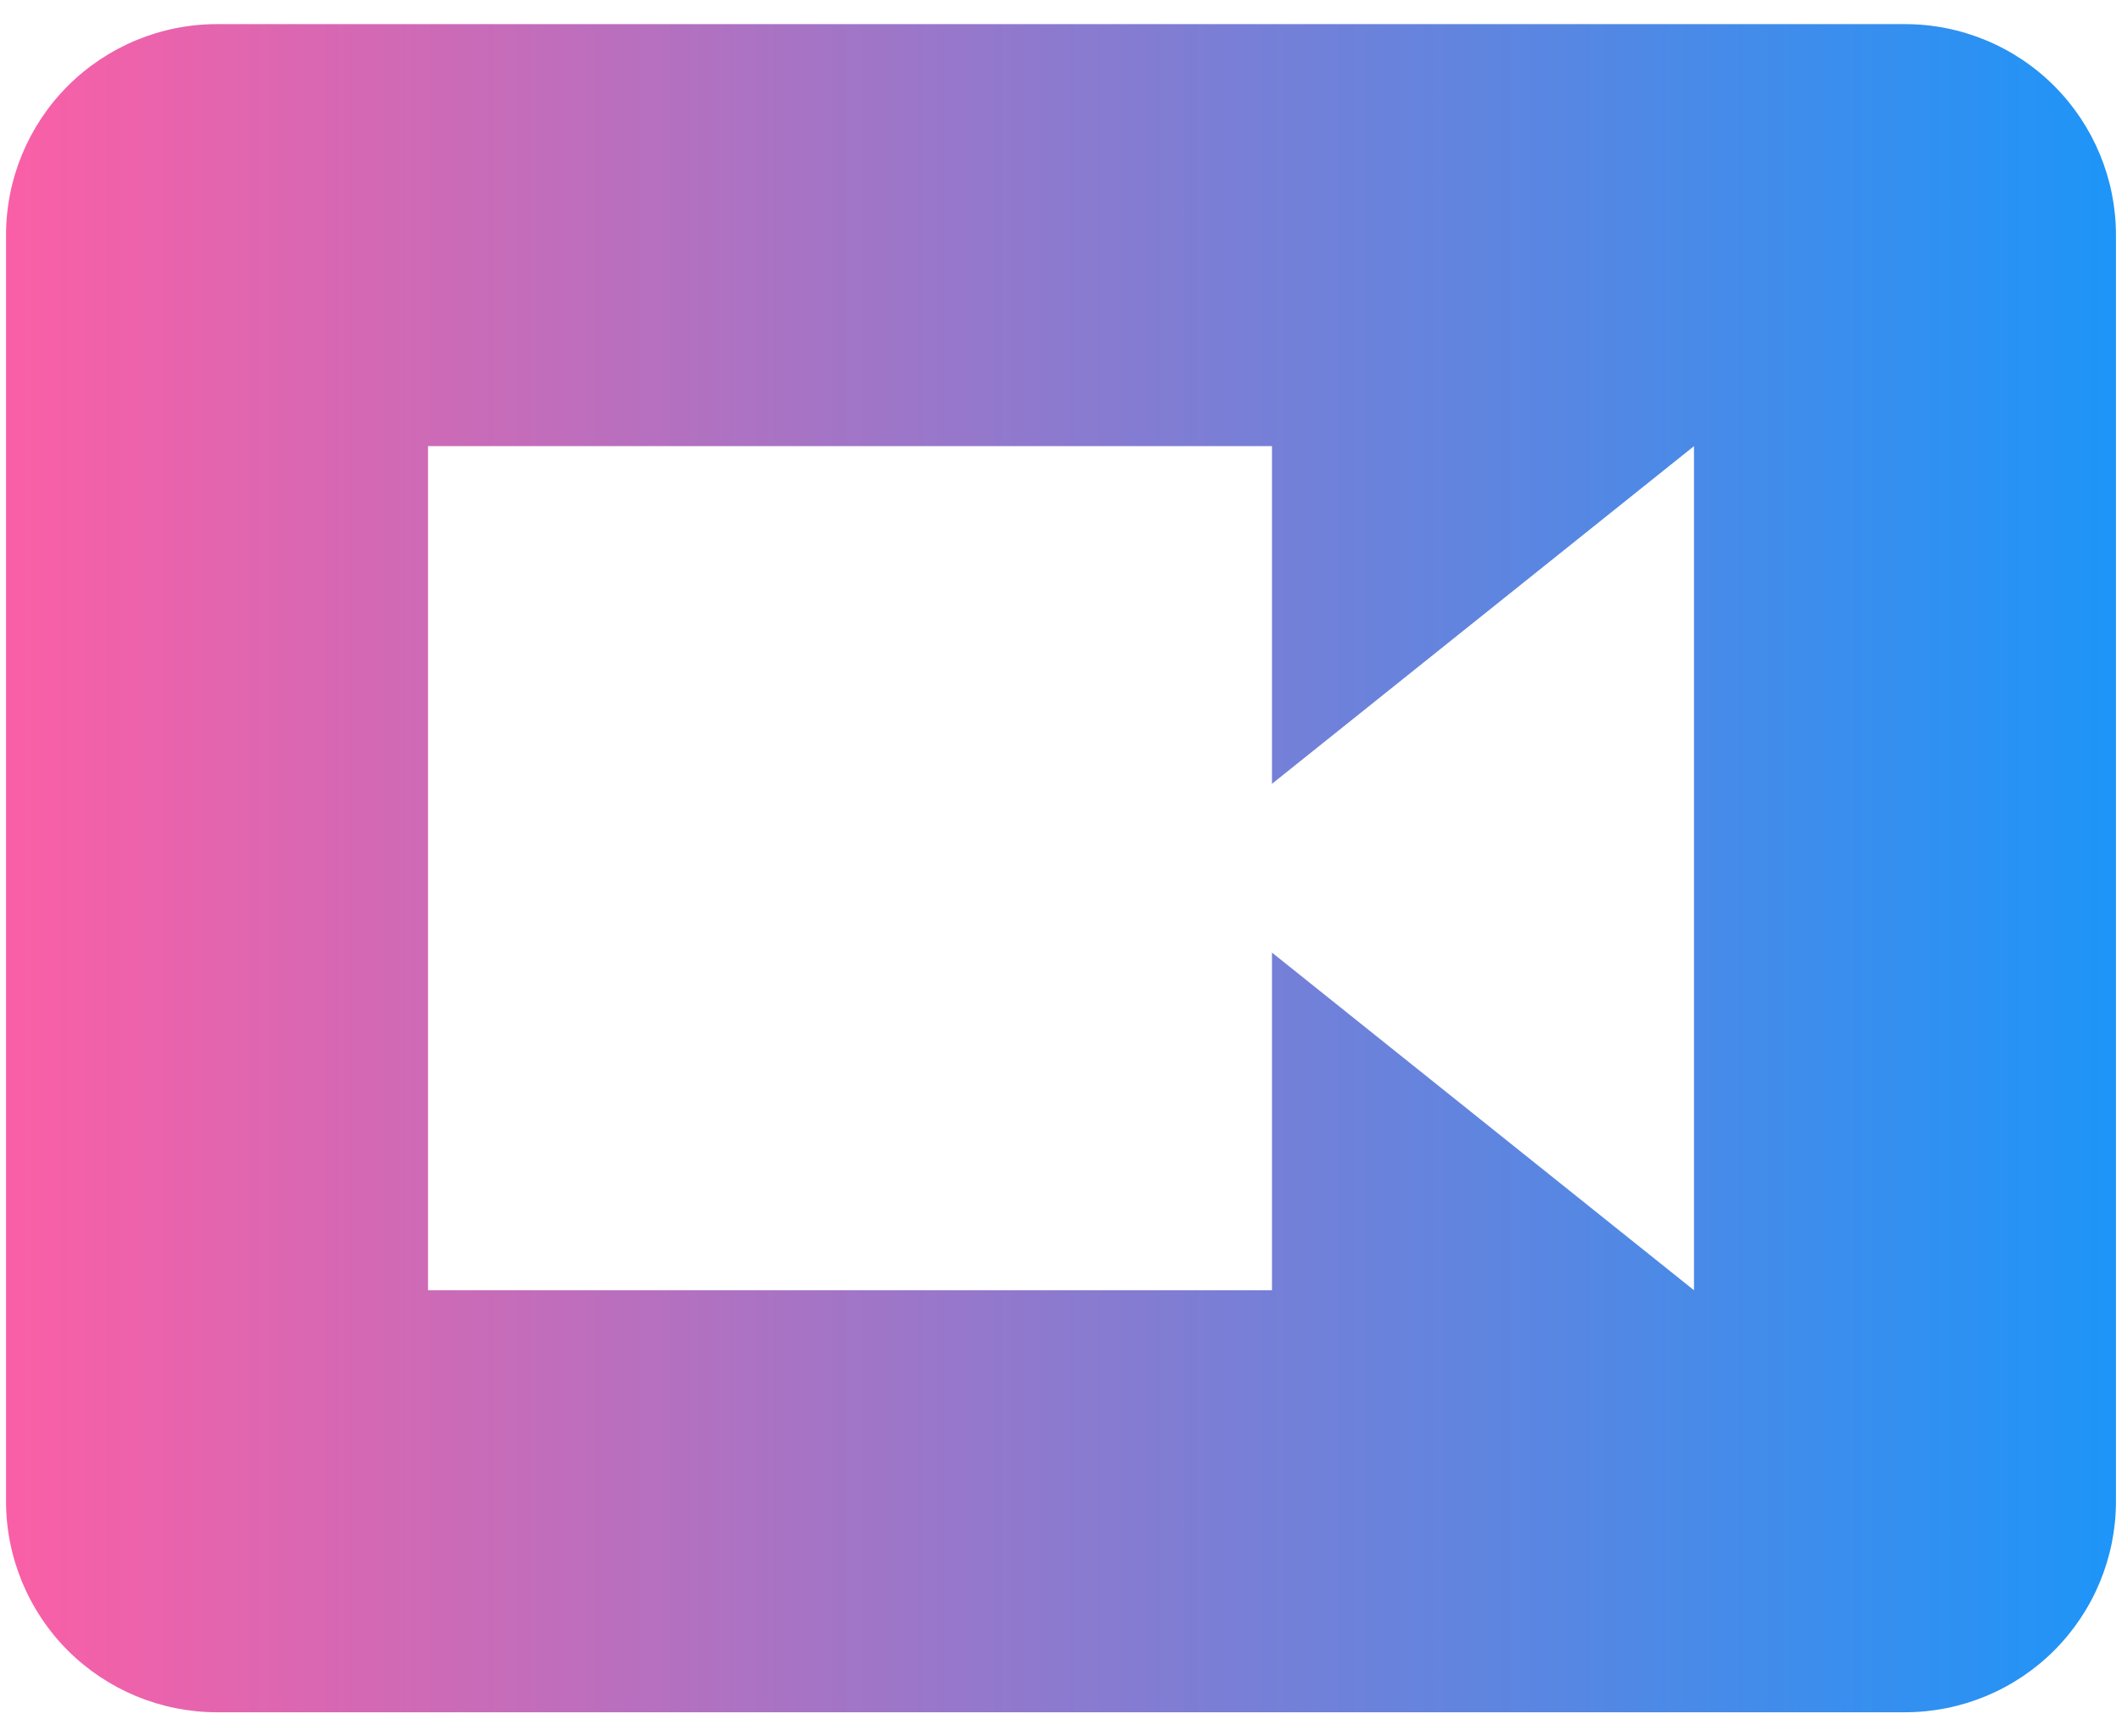 <svg width="44" height="36" viewBox="0 0 44 36" fill="none" xmlns="http://www.w3.org/2000/svg">
<path d="M35.125 26.75L26.375 19.75V26.75H8.875V9.25H26.375V16.25L35.125 9.25M39.5 0.5H4.5C3.34 0.5 2.227 0.961 1.406 1.781C0.586 2.602 0.125 3.715 0.125 4.875V31.125C0.125 32.285 0.586 33.398 1.406 34.219C2.227 35.039 3.34 35.5 4.5 35.5H39.5C40.66 35.5 41.773 35.039 42.594 34.219C43.414 33.398 43.875 32.285 43.875 31.125V4.875C43.875 3.715 43.414 2.602 42.594 1.781C41.773 0.961 40.66 0.5 39.5 0.5Z" fill="url(#paint0_linear_549_1427)"/>
<defs>
<linearGradient id="paint0_linear_549_1427" x1="0.125" y1="18" x2="43.875" y2="18" gradientUnits="userSpaceOnUse">
<stop stop-color="#FA5FA6"/>
<stop offset="1" stop-color="#1D95F8"/>
</linearGradient>
</defs>
</svg>
